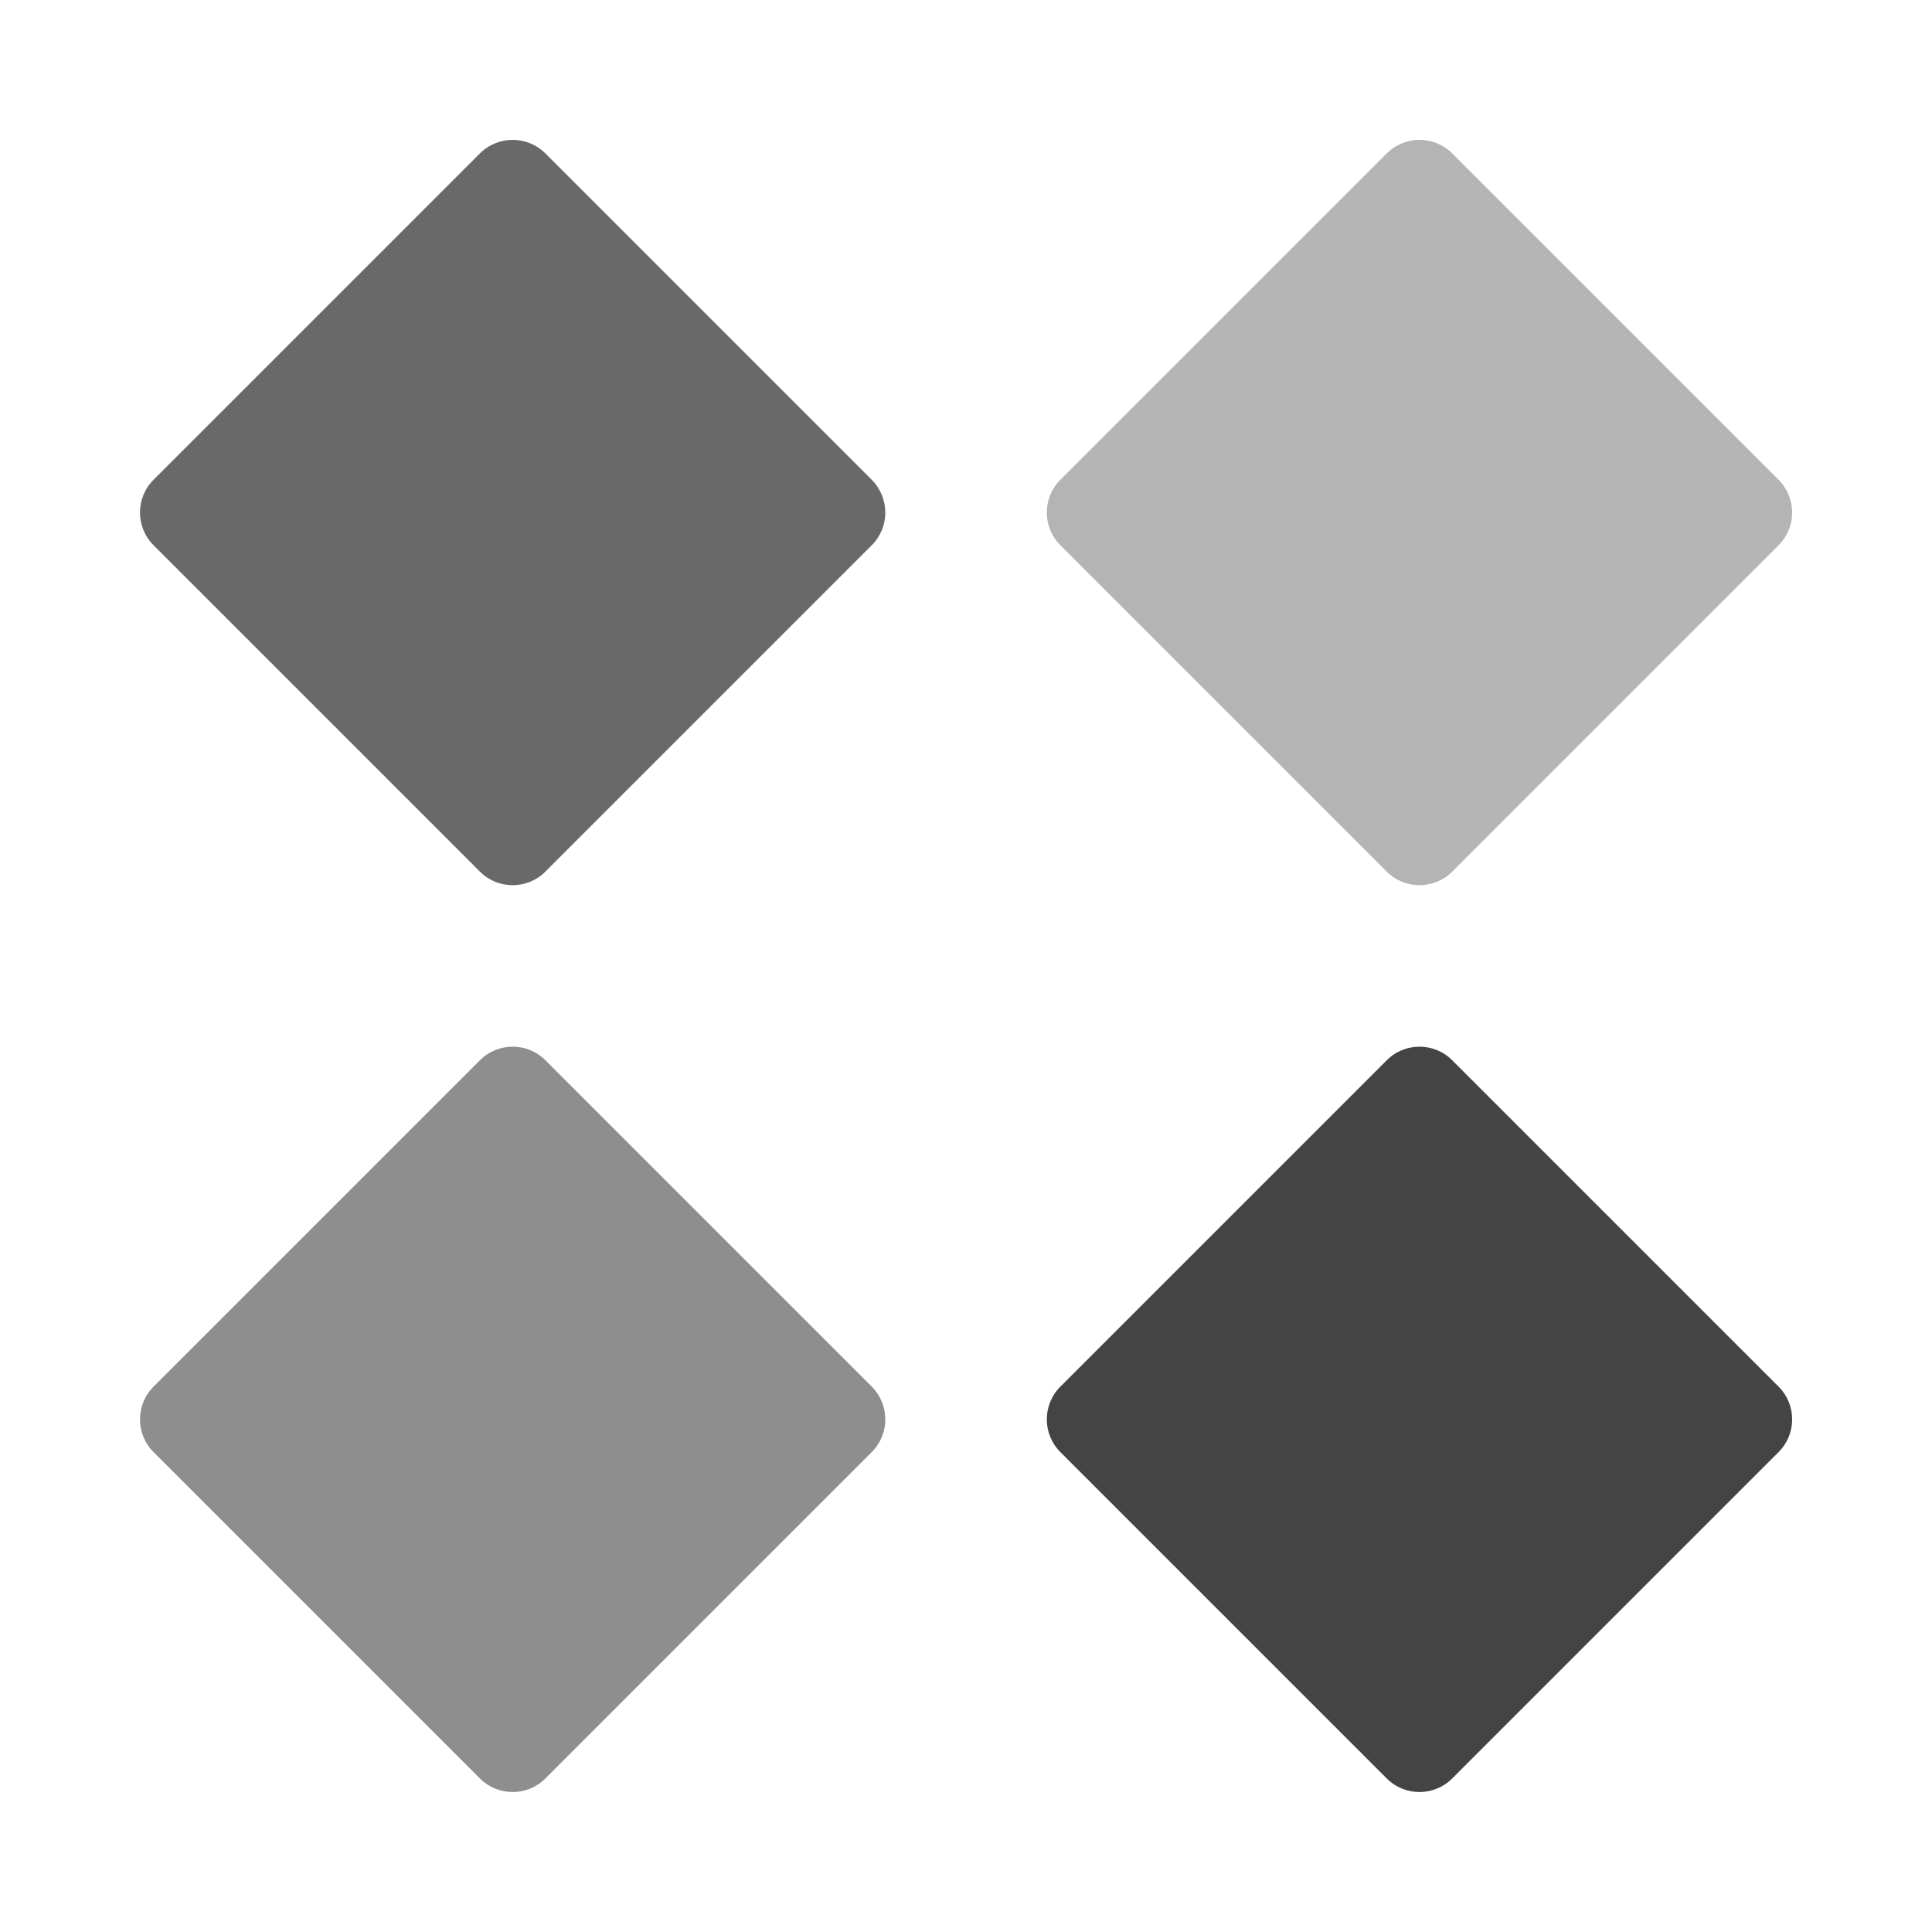<svg fill="none" height="16" viewBox="0 0 16 16" width="16" xmlns="http://www.w3.org/2000/svg">
  <g fill="#444">
    <path d="m11.485 8.78-2.704 2.704c-.149.149-.149.392 0 .541l2.704 2.704c.149.149.392.149.541 0l2.704-2.704c.149-.149.149-.392 0-.541l-2.704-2.704c-.149-.149-.392-.149-.541 0z"/>
    <path d="m3.975 8.78-2.704 2.704c-.149.149-.149.392 0 .541l2.704 2.704c.149.149.392.149.541 0l2.704-2.704c.149-.149.149-.392 0-.541l-2.704-2.704c-.149-.149-.392-.149-.541 0z" opacity=".6"/>
    <path d="m11.485 1.27-2.704 2.704c-.149.149-.149.391 0 .541l2.704 2.704c.149.149.392.149.541 0l2.704-2.704c.149-.149.149-.391 0-.541l-2.704-2.704c-.149-.149-.392-.149-.541 0z" opacity=".4"/>
    <path d="m3.975 1.27-2.704 2.704c-.149.149-.149.391 0 .541l2.704 2.704c.149.149.392.149.541 0l2.704-2.704c.149-.149.149-.391 0-.541l-2.704-2.704c-.149-.149-.392-.149-.541 0z" opacity=".8"/>
  </g>
</svg>
